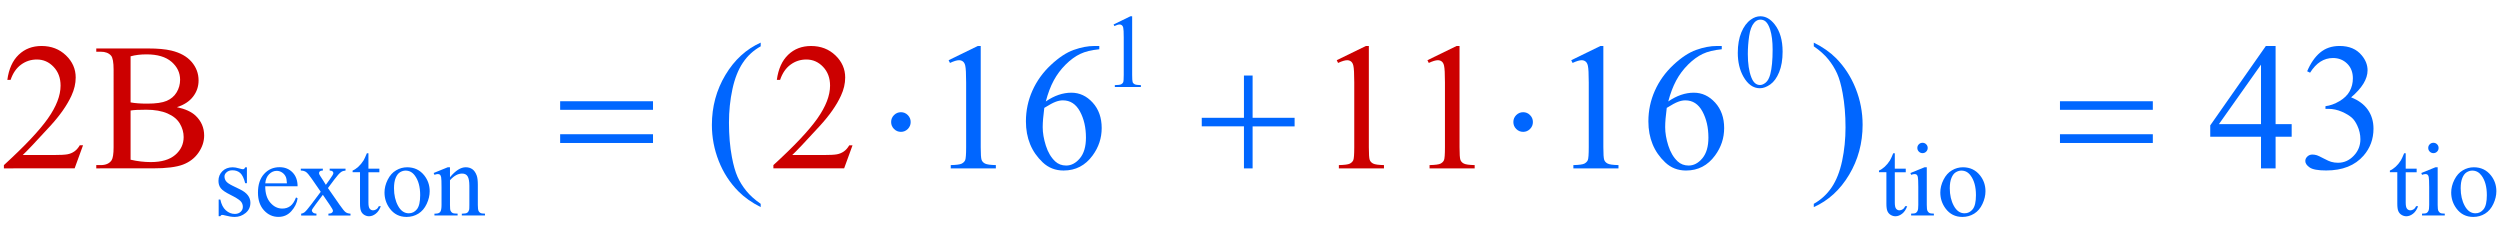 <?xml version="1.0" encoding="iso-8859-1"?>
<!-- Generator: Adobe Illustrator 16.0.0, SVG Export Plug-In . SVG Version: 6.00 Build 0)  -->
<!DOCTYPE svg PUBLIC "-//W3C//DTD SVG 1.1//EN" "http://www.w3.org/Graphics/SVG/1.1/DTD/svg11.dtd">
<svg version="1.1" id="Lager_1" xmlns="http://www.w3.org/2000/svg" xmlns:xlink="http://www.w3.org/1999/xlink" x="0px" y="0px"
	 width="172.556px" height="17.089px" viewBox="0 0 172.556 17.089" style="enable-background:new 0 0 172.556 17.089;"
	 xml:space="preserve">
<g>
	<g>
		<path style="fill:#0066FF;" d="M76.862,1.69l1.165-0.568h0.117v4.041c0,0.268,0.011,0.435,0.033,0.501s0.069,0.117,0.14,0.152
			c0.07,0.035,0.214,0.055,0.43,0.06v0.13h-1.799v-0.13c0.226-0.005,0.372-0.024,0.438-0.059c0.066-0.034,0.112-0.08,0.138-0.137
			s0.039-0.23,0.039-0.517V2.58c0-0.348-0.012-0.572-0.035-0.67c-0.017-0.075-0.046-0.13-0.09-0.166
			C77.392,1.708,77.34,1.69,77.279,1.69c-0.087,0-0.208,0.037-0.363,0.109L76.862,1.69z"/>
		<path style="fill:#0066FF;" d="M119.946,3.642c0-0.545,0.083-1.016,0.247-1.41c0.165-0.394,0.384-0.688,0.656-0.88
			c0.212-0.153,0.431-0.229,0.656-0.229c0.367,0,0.696,0.187,0.988,0.561c0.365,0.464,0.547,1.092,0.547,1.884
			c0,0.555-0.08,1.027-0.239,1.415c-0.16,0.388-0.364,0.67-0.612,0.845c-0.249,0.175-0.488,0.263-0.719,0.263
			c-0.456,0-0.836-0.269-1.14-0.808C120.075,4.829,119.946,4.282,119.946,3.642z M120.639,3.73c0,0.659,0.081,1.196,0.243,1.612
			c0.134,0.351,0.334,0.526,0.6,0.526c0.127,0,0.259-0.057,0.396-0.171c0.137-0.114,0.24-0.305,0.311-0.574
			c0.108-0.404,0.162-0.975,0.162-1.711c0-0.545-0.057-1-0.169-1.365c-0.085-0.271-0.194-0.462-0.328-0.575
			c-0.097-0.078-0.213-0.117-0.35-0.117c-0.16,0-0.303,0.072-0.427,0.215c-0.17,0.195-0.285,0.502-0.346,0.921
			C120.669,2.91,120.639,3.323,120.639,3.73z"/>
	</g>
	<g>
		<path style="fill:#0066FF;" d="M17.042,11.546v1.101h-0.117c-0.089-0.346-0.204-0.581-0.344-0.706
			c-0.14-0.124-0.318-0.187-0.535-0.187c-0.165,0-0.298,0.043-0.399,0.131c-0.101,0.087-0.152,0.183-0.152,0.289
			c0,0.132,0.038,0.244,0.113,0.339c0.073,0.097,0.221,0.198,0.444,0.307l0.515,0.251c0.478,0.232,0.716,0.539,0.716,0.921
			c0,0.294-0.111,0.53-0.333,0.711c-0.222,0.18-0.471,0.27-0.746,0.27c-0.198,0-0.423-0.035-0.678-0.105
			c-0.078-0.023-0.141-0.035-0.19-0.035c-0.054,0-0.096,0.03-0.127,0.092h-0.116v-1.154h0.116c0.066,0.329,0.192,0.577,0.377,0.744
			c0.186,0.168,0.394,0.251,0.625,0.251c0.163,0,0.295-0.048,0.397-0.143c0.103-0.096,0.154-0.21,0.154-0.345
			c0-0.162-0.057-0.299-0.171-0.409c-0.114-0.11-0.342-0.25-0.683-0.42c-0.341-0.169-0.564-0.322-0.67-0.458
			c-0.106-0.135-0.159-0.304-0.159-0.509c0-0.266,0.091-0.488,0.273-0.667c0.182-0.179,0.418-0.268,0.708-0.268
			c0.127,0,0.281,0.026,0.462,0.081c0.12,0.035,0.2,0.053,0.24,0.053c0.038,0,0.067-0.008,0.088-0.024
			c0.021-0.017,0.046-0.054,0.074-0.109H17.042z"/>
		<path style="fill:#0066FF;" d="M18.308,12.858c-0.002,0.479,0.114,0.856,0.35,1.129c0.235,0.273,0.512,0.409,0.829,0.409
			c0.212,0,0.396-0.058,0.552-0.175c0.156-0.116,0.288-0.315,0.394-0.598l0.109,0.07c-0.049,0.322-0.193,0.616-0.431,0.881
			c-0.237,0.265-0.535,0.396-0.893,0.396c-0.388,0-0.721-0.151-0.997-0.453c-0.276-0.303-0.415-0.709-0.415-1.22
			c0-0.553,0.142-0.983,0.425-1.293s0.639-0.464,1.067-0.464c0.362,0,0.66,0.119,0.893,0.358c0.233,0.238,0.35,0.558,0.35,0.958
			H18.308z M18.308,12.653h1.496c-0.012-0.207-0.036-0.353-0.074-0.438c-0.059-0.132-0.146-0.235-0.263-0.311
			c-0.116-0.075-0.238-0.112-0.365-0.112c-0.195,0-0.37,0.075-0.524,0.228C18.424,12.172,18.334,12.383,18.308,12.653z"/>
		<path style="fill:#0066FF;" d="M20.762,11.641h1.521v0.131c-0.097,0-0.164,0.017-0.203,0.05c-0.039,0.032-0.058,0.076-0.058,0.13
			c0,0.057,0.041,0.144,0.124,0.262c0.026,0.037,0.064,0.096,0.116,0.176l0.229,0.367l0.265-0.367
			c0.169-0.232,0.254-0.38,0.254-0.44c0-0.05-0.02-0.092-0.06-0.126c-0.04-0.034-0.105-0.051-0.194-0.051v-0.131h1.094v0.131
			c-0.115,0.007-0.215,0.039-0.3,0.095c-0.115,0.08-0.273,0.255-0.473,0.522l-0.441,0.59l0.805,1.157
			c0.198,0.284,0.339,0.456,0.423,0.514c0.085,0.058,0.194,0.09,0.328,0.097v0.127h-1.524v-0.127c0.106,0,0.188-0.023,0.247-0.07
			c0.045-0.033,0.067-0.077,0.067-0.131s-0.076-0.19-0.226-0.409l-0.473-0.691l-0.519,0.691c-0.16,0.214-0.24,0.341-0.24,0.381
			c0,0.057,0.026,0.107,0.08,0.153c0.053,0.046,0.132,0.071,0.238,0.076v0.127h-1.055v-0.127c0.084-0.012,0.159-0.041,0.222-0.088
			c0.089-0.068,0.24-0.242,0.452-0.522l0.677-0.9l-0.614-0.889c-0.174-0.254-0.309-0.413-0.404-0.479
			c-0.096-0.064-0.215-0.097-0.358-0.097V11.641z"/>
		<path style="fill:#0066FF;" d="M25.43,10.579v1.062h0.755v0.247H25.43v2.096c0,0.21,0.03,0.351,0.09,0.424
			s0.137,0.109,0.231,0.109c0.078,0,0.153-0.024,0.226-0.072c0.073-0.048,0.129-0.119,0.169-0.214h0.138
			c-0.083,0.23-0.199,0.404-0.35,0.521c-0.15,0.117-0.306,0.175-0.466,0.175c-0.108,0-0.214-0.03-0.317-0.09
			s-0.18-0.146-0.229-0.258c-0.049-0.111-0.074-0.284-0.074-0.517v-2.174h-0.511v-0.116c0.129-0.052,0.261-0.14,0.397-0.263
			c0.135-0.124,0.255-0.271,0.361-0.439c0.054-0.09,0.129-0.253,0.226-0.49H25.43z"/>
		<path style="fill:#0066FF;" d="M28.102,11.546c0.489,0,0.882,0.186,1.179,0.558c0.251,0.317,0.377,0.682,0.377,1.094
			c0,0.289-0.069,0.582-0.208,0.878c-0.139,0.297-0.33,0.521-0.574,0.671c-0.243,0.15-0.515,0.226-0.813,0.226
			c-0.487,0-0.874-0.194-1.161-0.582c-0.242-0.327-0.363-0.694-0.363-1.101c0-0.297,0.073-0.592,0.22-0.884
			c0.147-0.293,0.341-0.51,0.581-0.649C27.579,11.615,27.833,11.546,28.102,11.546z M27.992,11.775c-0.125,0-0.25,0.036-0.376,0.11
			c-0.125,0.074-0.228,0.204-0.305,0.391c-0.078,0.186-0.116,0.424-0.116,0.716c0,0.471,0.093,0.876,0.28,1.218
			c0.187,0.341,0.434,0.512,0.739,0.512c0.228,0,0.417-0.095,0.565-0.282c0.148-0.188,0.222-0.512,0.222-0.971
			c0-0.574-0.124-1.025-0.371-1.355C28.464,11.888,28.251,11.775,27.992,11.775z"/>
		<path style="fill:#0066FF;" d="M31.062,12.23c0.379-0.457,0.74-0.685,1.083-0.685c0.176,0,0.328,0.044,0.455,0.132
			c0.127,0.089,0.228,0.233,0.303,0.436c0.052,0.142,0.078,0.358,0.078,0.649v1.38c0,0.205,0.017,0.344,0.049,0.416
			c0.026,0.06,0.068,0.105,0.125,0.138c0.058,0.033,0.164,0.05,0.319,0.05v0.127h-1.599v-0.127h0.067
			c0.15,0,0.256-0.023,0.315-0.069c0.06-0.046,0.102-0.113,0.125-0.202c0.009-0.035,0.014-0.146,0.014-0.332v-1.323
			c0-0.294-0.039-0.508-0.115-0.641c-0.077-0.133-0.205-0.199-0.386-0.199c-0.28,0-0.559,0.153-0.836,0.459v1.704
			c0,0.219,0.013,0.354,0.039,0.406c0.033,0.067,0.079,0.118,0.136,0.149c0.058,0.032,0.174,0.048,0.351,0.048v0.127h-1.599v-0.127
			h0.071c0.165,0,0.275-0.042,0.333-0.125c0.058-0.084,0.086-0.243,0.086-0.479v-1.199c0-0.389-0.009-0.625-0.027-0.71
			c-0.018-0.084-0.044-0.142-0.081-0.173c-0.037-0.03-0.085-0.046-0.146-0.046c-0.066,0-0.145,0.018-0.236,0.053l-0.053-0.127
			l0.974-0.395h0.152V12.23z"/>
		<path style="fill:#0066FF;" d="M130.784,10.579v1.062h0.756v0.247h-0.756v2.096c0,0.21,0.03,0.351,0.091,0.424
			c0.06,0.073,0.137,0.109,0.23,0.109c0.078,0,0.153-0.024,0.226-0.072c0.073-0.048,0.13-0.119,0.17-0.214h0.138
			c-0.083,0.23-0.199,0.404-0.35,0.521c-0.15,0.117-0.306,0.175-0.466,0.175c-0.108,0-0.214-0.03-0.317-0.09
			s-0.18-0.146-0.229-0.258c-0.05-0.111-0.074-0.284-0.074-0.517v-2.174h-0.512v-0.116c0.13-0.052,0.262-0.14,0.397-0.263
			c0.135-0.124,0.256-0.271,0.361-0.439c0.055-0.09,0.13-0.253,0.226-0.49H130.784z"/>
		<path style="fill:#0066FF;" d="M132.991,11.546v2.597c0,0.202,0.015,0.337,0.044,0.404c0.029,0.066,0.073,0.117,0.131,0.149
			c0.058,0.033,0.163,0.05,0.315,0.05v0.127h-1.57v-0.127c0.158,0,0.264-0.016,0.318-0.046c0.054-0.03,0.097-0.081,0.128-0.151
			c0.032-0.071,0.048-0.206,0.048-0.406v-1.245c0-0.351-0.011-0.578-0.031-0.682c-0.017-0.075-0.043-0.127-0.078-0.157
			c-0.035-0.029-0.083-0.044-0.145-0.044c-0.065,0-0.146,0.018-0.24,0.053l-0.049-0.127l0.974-0.395H132.991z M132.698,9.855
			c0.099,0,0.183,0.034,0.252,0.104c0.07,0.069,0.104,0.153,0.104,0.252s-0.034,0.184-0.104,0.254
			c-0.069,0.07-0.153,0.105-0.252,0.105s-0.184-0.035-0.254-0.105s-0.105-0.155-0.105-0.254s0.034-0.183,0.104-0.252
			C132.512,9.89,132.598,9.855,132.698,9.855z"/>
		<path style="fill:#0066FF;" d="M135.486,11.546c0.489,0,0.882,0.186,1.179,0.558c0.252,0.317,0.377,0.682,0.377,1.094
			c0,0.289-0.069,0.582-0.208,0.878c-0.139,0.297-0.33,0.521-0.573,0.671s-0.515,0.226-0.813,0.226
			c-0.486,0-0.874-0.194-1.161-0.582c-0.242-0.327-0.363-0.694-0.363-1.101c0-0.297,0.074-0.592,0.221-0.884
			c0.147-0.293,0.341-0.51,0.581-0.649C134.964,11.615,135.218,11.546,135.486,11.546z M135.377,11.775
			c-0.125,0-0.25,0.036-0.376,0.11s-0.228,0.204-0.305,0.391c-0.078,0.186-0.117,0.424-0.117,0.716c0,0.471,0.094,0.876,0.281,1.218
			c0.187,0.341,0.433,0.512,0.739,0.512c0.228,0,0.416-0.095,0.564-0.282c0.148-0.188,0.222-0.512,0.222-0.971
			c0-0.574-0.123-1.025-0.37-1.355C135.849,11.888,135.636,11.775,135.377,11.775z"/>
		<path style="fill:#0066FF;" d="M166.048,10.579v1.062h0.756v0.247h-0.756v2.096c0,0.21,0.03,0.351,0.091,0.424
			c0.06,0.073,0.137,0.109,0.23,0.109c0.078,0,0.153-0.024,0.226-0.072c0.073-0.048,0.13-0.119,0.17-0.214h0.138
			c-0.083,0.23-0.199,0.404-0.35,0.521c-0.15,0.117-0.306,0.175-0.466,0.175c-0.108,0-0.214-0.03-0.317-0.09
			s-0.18-0.146-0.229-0.258c-0.05-0.111-0.074-0.284-0.074-0.517v-2.174h-0.512v-0.116c0.13-0.052,0.262-0.14,0.397-0.263
			c0.135-0.124,0.256-0.271,0.361-0.439c0.055-0.09,0.13-0.253,0.226-0.49H166.048z"/>
		<path style="fill:#0066FF;" d="M168.254,11.546v2.597c0,0.202,0.015,0.337,0.044,0.404c0.029,0.066,0.073,0.117,0.131,0.149
			c0.058,0.033,0.163,0.05,0.315,0.05v0.127h-1.57v-0.127c0.158,0,0.264-0.016,0.318-0.046c0.054-0.03,0.097-0.081,0.128-0.151
			c0.032-0.071,0.048-0.206,0.048-0.406v-1.245c0-0.351-0.011-0.578-0.031-0.682c-0.017-0.075-0.043-0.127-0.078-0.157
			c-0.035-0.029-0.083-0.044-0.145-0.044c-0.065,0-0.146,0.018-0.24,0.053l-0.049-0.127l0.974-0.395H168.254z M167.961,9.855
			c0.099,0,0.183,0.034,0.252,0.104c0.07,0.069,0.104,0.153,0.104,0.252s-0.034,0.184-0.104,0.254
			c-0.069,0.07-0.153,0.105-0.252,0.105s-0.184-0.035-0.254-0.105s-0.105-0.155-0.105-0.254s0.034-0.183,0.104-0.252
			C167.774,9.89,167.86,9.855,167.961,9.855z"/>
		<path style="fill:#0066FF;" d="M170.749,11.546c0.489,0,0.882,0.186,1.179,0.558c0.252,0.317,0.377,0.682,0.377,1.094
			c0,0.289-0.069,0.582-0.208,0.878c-0.139,0.297-0.33,0.521-0.573,0.671s-0.515,0.226-0.813,0.226
			c-0.486,0-0.874-0.194-1.161-0.582c-0.242-0.327-0.363-0.694-0.363-1.101c0-0.297,0.074-0.592,0.221-0.884
			c0.147-0.293,0.341-0.51,0.581-0.649C170.227,11.615,170.48,11.546,170.749,11.546z M170.64,11.775
			c-0.125,0-0.25,0.036-0.376,0.11s-0.228,0.204-0.305,0.391c-0.078,0.186-0.117,0.424-0.117,0.716c0,0.471,0.094,0.876,0.281,1.218
			c0.187,0.341,0.433,0.512,0.739,0.512c0.228,0,0.416-0.095,0.564-0.282c0.148-0.188,0.222-0.512,0.222-0.971
			c0-0.574-0.123-1.025-0.37-1.355C171.111,11.888,170.898,11.775,170.64,11.775z"/>
	</g>
	<g>
		<path style="fill:#CC0000;" d="M5.731,10.028l-0.58,1.593H0.269v-0.226c1.437-1.311,2.447-2.381,3.033-3.211
			s0.879-1.589,0.879-2.276c0-0.525-0.161-0.956-0.482-1.294S2.993,4.107,2.545,4.107c-0.407,0-0.772,0.119-1.095,0.357
			C1.126,4.703,0.887,5.052,0.732,5.512H0.507C0.608,4.759,0.87,4.181,1.291,3.778c0.421-0.403,0.947-0.604,1.578-0.604
			c0.671,0,1.232,0.216,1.682,0.647C5,4.252,5.225,4.761,5.225,5.347c0,0.419-0.098,0.838-0.293,1.257
			C4.63,7.263,4.142,7.961,3.467,8.697c-1.013,1.106-1.646,1.774-1.898,2.002h2.161c0.439,0,0.748-0.016,0.924-0.049
			c0.177-0.032,0.337-0.099,0.479-0.198c0.143-0.1,0.267-0.241,0.373-0.424H5.731z"/>
		<path style="fill:#CC0000;" d="M12.211,7.397c0.574,0.122,1.003,0.317,1.288,0.586c0.395,0.375,0.592,0.832,0.592,1.373
			c0,0.411-0.13,0.805-0.391,1.182c-0.26,0.376-0.618,0.65-1.071,0.823c-0.454,0.174-1.146,0.26-2.078,0.26H6.645v-0.226h0.311
			c0.346,0,0.594-0.11,0.745-0.33c0.093-0.143,0.14-0.445,0.14-0.909V4.81c0-0.513-0.059-0.836-0.177-0.971
			C7.506,3.66,7.27,3.57,6.956,3.57H6.645V3.345h3.577c0.667,0,1.202,0.049,1.605,0.146c0.61,0.146,1.076,0.406,1.397,0.778
			c0.321,0.372,0.482,0.8,0.482,1.285c0,0.415-0.126,0.787-0.379,1.114C13.076,6.996,12.704,7.239,12.211,7.397z M9.013,7.068
			c0.15,0.028,0.322,0.05,0.516,0.064c0.193,0.015,0.406,0.021,0.638,0.021c0.594,0,1.041-0.064,1.339-0.192
			c0.299-0.128,0.528-0.324,0.687-0.589c0.158-0.265,0.238-0.553,0.238-0.867c0-0.484-0.197-0.897-0.592-1.239
			c-0.395-0.342-0.97-0.513-1.727-0.513c-0.407,0-0.773,0.044-1.099,0.134V7.068z M9.013,11.023
			c0.472,0.109,0.938,0.164,1.398,0.164c0.736,0,1.298-0.165,1.685-0.497c0.386-0.332,0.58-0.742,0.58-1.23
			c0-0.321-0.087-0.631-0.262-0.928c-0.175-0.297-0.46-0.531-0.854-0.702c-0.395-0.171-0.883-0.257-1.465-0.257
			c-0.252,0-0.468,0.004-0.647,0.013C9.268,7.595,9.123,7.609,9.013,7.629V11.023z"/>
		<path style="fill:#CC0000;" d="M58.844,10.028l-0.58,1.593h-4.883v-0.226c1.437-1.311,2.447-2.381,3.033-3.211
			s0.879-1.589,0.879-2.276c0-0.525-0.161-0.956-0.482-1.294s-0.706-0.507-1.154-0.507c-0.407,0-0.772,0.119-1.095,0.357
			C54.238,4.703,54,5.052,53.845,5.512h-0.226c0.102-0.753,0.363-1.331,0.784-1.733c0.421-0.403,0.947-0.604,1.578-0.604
			c0.671,0,1.232,0.216,1.682,0.647c0.449,0.431,0.674,0.94,0.674,1.526c0,0.419-0.098,0.838-0.293,1.257
			c-0.301,0.659-0.79,1.357-1.465,2.093c-1.013,1.106-1.646,1.774-1.898,2.002h2.161c0.439,0,0.748-0.016,0.924-0.049
			c0.177-0.032,0.337-0.099,0.479-0.198c0.143-0.1,0.267-0.241,0.373-0.424H58.844z"/>
		<path style="fill:#CC0000;" d="M92.265,4.156l2.014-0.982h0.202v6.988c0,0.464,0.019,0.753,0.058,0.867
			c0.039,0.113,0.119,0.201,0.241,0.262c0.122,0.062,0.37,0.096,0.745,0.104v0.226h-3.113v-0.226
			c0.391-0.009,0.643-0.042,0.757-0.101c0.114-0.06,0.193-0.139,0.238-0.238s0.067-0.397,0.067-0.895V5.694
			c0-0.602-0.021-0.988-0.062-1.159c-0.028-0.13-0.08-0.226-0.155-0.287c-0.076-0.061-0.166-0.092-0.271-0.092
			c-0.151,0-0.36,0.063-0.629,0.189L92.265,4.156z"/>
	</g>
	<g>
		<path style="fill:#0066FF;" d="M52.505,14.068v0.227c-0.614-0.31-1.127-0.672-1.538-1.087c-0.586-0.59-1.038-1.286-1.355-2.087
			c-0.317-0.802-0.476-1.634-0.476-2.497c0-1.261,0.312-2.412,0.934-3.451c0.623-1.04,1.435-1.783,2.436-2.231v0.256
			c-0.5,0.277-0.912,0.655-1.233,1.135s-0.562,1.088-0.72,1.825c-0.159,0.737-0.238,1.506-0.238,2.308
			c0,0.871,0.067,1.662,0.202,2.374c0.106,0.562,0.234,1.012,0.384,1.352c0.151,0.34,0.353,0.667,0.607,0.98
			C51.761,13.484,52.094,13.784,52.505,14.068z"/>
		<path style="fill:#0066FF;" d="M65.476,4.156l2.014-0.982h0.202v6.988c0,0.464,0.019,0.753,0.058,0.867
			c0.039,0.113,0.119,0.201,0.241,0.262c0.122,0.062,0.37,0.096,0.745,0.104v0.226h-3.113v-0.226
			c0.391-0.009,0.643-0.042,0.757-0.101c0.114-0.06,0.193-0.139,0.238-0.238c0.044-0.1,0.067-0.397,0.067-0.895V5.694
			c0-0.602-0.021-0.988-0.061-1.159c-0.028-0.13-0.081-0.226-0.156-0.287s-0.166-0.092-0.271-0.092c-0.15,0-0.36,0.063-0.628,0.189
			L65.476,4.156z"/>
		<path style="fill:#0066FF;" d="M158.177,8.569v0.867h-1.11v2.185h-1.007V9.436h-3.504V8.655l3.839-5.481h0.672v5.396H158.177z
			 M156.06,8.569V4.462l-2.906,4.107H156.06z"/>
	</g>
	<g>
		<path style="fill:#CC0000;" d="M98.525,4.156l2.014-0.982h0.202v6.988c0,0.464,0.019,0.753,0.058,0.867
			c0.039,0.113,0.119,0.201,0.241,0.262c0.122,0.062,0.37,0.096,0.745,0.104v0.226h-3.113v-0.226
			c0.391-0.009,0.643-0.042,0.757-0.101c0.114-0.06,0.193-0.139,0.238-0.238s0.067-0.397,0.067-0.895V5.694
			c0-0.602-0.021-0.988-0.062-1.159c-0.028-0.13-0.08-0.226-0.155-0.287c-0.076-0.061-0.166-0.092-0.271-0.092
			c-0.151,0-0.36,0.063-0.629,0.189L98.525,4.156z"/>
	</g>
	<g>
		<path style="fill:#0066FF;" d="M75.876,3.174v0.226c-0.537,0.053-0.976,0.16-1.315,0.321s-0.675,0.406-1.007,0.735
			c-0.332,0.33-0.606,0.697-0.824,1.102c-0.218,0.405-0.4,0.886-0.546,1.444c0.586-0.403,1.174-0.604,1.764-0.604
			c0.565,0,1.056,0.228,1.471,0.684s0.622,1.042,0.622,1.758c0,0.692-0.209,1.322-0.628,1.893c-0.504,0.691-1.172,1.037-2.002,1.037
			c-0.565,0-1.046-0.188-1.44-0.562c-0.773-0.729-1.16-1.672-1.16-2.832c0-0.741,0.148-1.444,0.445-2.112
			c0.297-0.667,0.721-1.259,1.273-1.776c0.551-0.517,1.079-0.865,1.583-1.044c0.505-0.179,0.975-0.269,1.41-0.269H75.876z
			 M72.08,7.446c-0.073,0.549-0.11,0.993-0.11,1.331c0,0.391,0.072,0.815,0.217,1.273c0.144,0.457,0.359,0.82,0.644,1.089
			c0.207,0.191,0.459,0.287,0.757,0.287c0.354,0,0.67-0.167,0.949-0.5c0.279-0.334,0.418-0.81,0.418-1.429
			c0-0.696-0.139-1.298-0.415-1.807c-0.277-0.509-0.669-0.763-1.178-0.763c-0.155,0-0.32,0.032-0.498,0.098
			C72.688,7.09,72.426,7.23,72.08,7.446z"/>
		<path style="fill:#0066FF;" d="M108.451,4.156l2.014-0.982h0.202v6.988c0,0.464,0.019,0.753,0.058,0.867
			c0.039,0.113,0.119,0.201,0.241,0.262c0.122,0.062,0.37,0.096,0.745,0.104v0.226h-3.113v-0.226
			c0.391-0.009,0.643-0.042,0.757-0.101c0.114-0.06,0.193-0.139,0.238-0.238s0.067-0.397,0.067-0.895V5.694
			c0-0.602-0.021-0.988-0.062-1.159c-0.028-0.13-0.08-0.226-0.155-0.287c-0.076-0.061-0.166-0.092-0.271-0.092
			c-0.151,0-0.36,0.063-0.629,0.189L108.451,4.156z"/>
		<path style="fill:#0066FF;" d="M118.84,3.174v0.226c-0.537,0.053-0.977,0.16-1.315,0.321c-0.34,0.161-0.676,0.406-1.008,0.735
			c-0.331,0.33-0.606,0.697-0.823,1.102c-0.218,0.405-0.4,0.886-0.547,1.444c0.586-0.403,1.174-0.604,1.764-0.604
			c0.566,0,1.057,0.228,1.472,0.684s0.622,1.042,0.622,1.758c0,0.692-0.209,1.322-0.629,1.893c-0.504,0.691-1.172,1.037-2.002,1.037
			c-0.565,0-1.045-0.188-1.439-0.562c-0.773-0.729-1.16-1.672-1.16-2.832c0-0.741,0.148-1.444,0.445-2.112s0.722-1.259,1.272-1.776
			c0.552-0.517,1.08-0.865,1.584-1.044c0.505-0.179,0.975-0.269,1.41-0.269H118.84z M115.043,7.446
			c-0.073,0.549-0.109,0.993-0.109,1.331c0,0.391,0.071,0.815,0.216,1.273c0.145,0.457,0.359,0.82,0.645,1.089
			c0.207,0.191,0.46,0.287,0.757,0.287c0.354,0,0.67-0.167,0.949-0.5c0.278-0.334,0.418-0.81,0.418-1.429
			c0-0.696-0.139-1.298-0.415-1.807c-0.277-0.509-0.67-0.763-1.179-0.763c-0.154,0-0.32,0.032-0.497,0.098
			C115.65,7.09,115.389,7.23,115.043,7.446z"/>
		<path style="fill:#0066FF;" d="M125.192,3.198V2.942c0.618,0.305,1.133,0.666,1.544,1.081c0.582,0.594,1.031,1.291,1.349,2.09
			c0.317,0.799,0.477,1.632,0.477,2.5c0,1.262-0.311,2.412-0.932,3.451c-0.62,1.04-1.433,1.783-2.438,2.231v-0.227
			c0.5-0.28,0.912-0.66,1.235-1.138c0.323-0.479,0.563-1.087,0.721-1.825c0.156-0.739,0.234-1.509,0.234-2.311
			c0-0.866-0.067-1.658-0.201-2.374c-0.102-0.562-0.229-1.011-0.382-1.349c-0.152-0.338-0.354-0.664-0.607-0.977
			C125.94,3.782,125.606,3.483,125.192,3.198z"/>
		<path style="fill:#0066FF;" d="M159.246,4.919c0.236-0.558,0.534-0.988,0.895-1.291c0.359-0.303,0.809-0.455,1.346-0.455
			c0.663,0,1.172,0.216,1.525,0.647c0.269,0.321,0.403,0.666,0.403,1.032c0,0.602-0.379,1.225-1.136,1.867
			c0.509,0.2,0.894,0.484,1.154,0.854c0.26,0.371,0.391,0.806,0.391,1.307c0,0.716-0.229,1.337-0.684,1.861
			c-0.595,0.684-1.455,1.025-2.582,1.025c-0.558,0-0.938-0.069-1.139-0.207c-0.201-0.139-0.302-0.287-0.302-0.446
			c0-0.118,0.048-0.222,0.144-0.312c0.095-0.089,0.21-0.134,0.345-0.134c0.102,0,0.205,0.017,0.312,0.049
			c0.068,0.021,0.226,0.095,0.47,0.223s0.413,0.204,0.507,0.229c0.15,0.044,0.311,0.066,0.481,0.066c0.415,0,0.776-0.16,1.084-0.482
			c0.307-0.321,0.46-0.701,0.46-1.141c0-0.322-0.07-0.635-0.213-0.94c-0.106-0.228-0.222-0.4-0.348-0.519
			c-0.176-0.163-0.416-0.31-0.721-0.442s-0.616-0.198-0.934-0.198h-0.195V7.33c0.321-0.041,0.644-0.156,0.967-0.348
			c0.324-0.191,0.559-0.421,0.705-0.689s0.22-0.564,0.22-0.885c0-0.419-0.131-0.758-0.394-1.016s-0.589-0.388-0.979-0.388
			c-0.631,0-1.157,0.338-1.581,1.013L159.246,4.919z"/>
	</g>
	<g>
		<path style="fill:#0066FF;" d="M38.663,6.988h6.409v0.592h-6.409V6.988z M38.663,9.265h6.409v0.604h-6.409V9.265z"/>
		<path style="fill:#0066FF;" d="M62.857,8.423c0,0.187-0.066,0.347-0.198,0.479c-0.132,0.132-0.29,0.199-0.473,0.199
			c-0.187,0-0.347-0.066-0.479-0.199c-0.132-0.132-0.199-0.292-0.199-0.479s0.066-0.347,0.199-0.479
			c0.132-0.132,0.292-0.199,0.479-0.199c0.183,0,0.341,0.066,0.473,0.199C62.791,8.076,62.857,8.236,62.857,8.423z"/>
		<path style="fill:#0066FF;" d="M85.86,5.212h0.598V8.13h2.899v0.592h-2.899v2.899H85.86V8.722h-2.912V8.13h2.912V5.212z"/>
		<path style="fill:#0066FF;" d="M105.805,8.423c0,0.187-0.066,0.347-0.199,0.479c-0.132,0.132-0.289,0.199-0.473,0.199
			c-0.188,0-0.347-0.066-0.479-0.199c-0.132-0.132-0.198-0.292-0.198-0.479s0.066-0.347,0.198-0.479
			c0.133-0.132,0.292-0.199,0.479-0.199c0.184,0,0.341,0.066,0.473,0.199C105.738,8.076,105.805,8.236,105.805,8.423z"/>
		<path style="fill:#0066FF;" d="M142.184,6.988h6.409v0.592h-6.409V6.988z M142.184,9.265h6.409v0.604h-6.409V9.265z"/>
	</g>
</g>
<g id="theGroup">
</g>
</svg>
